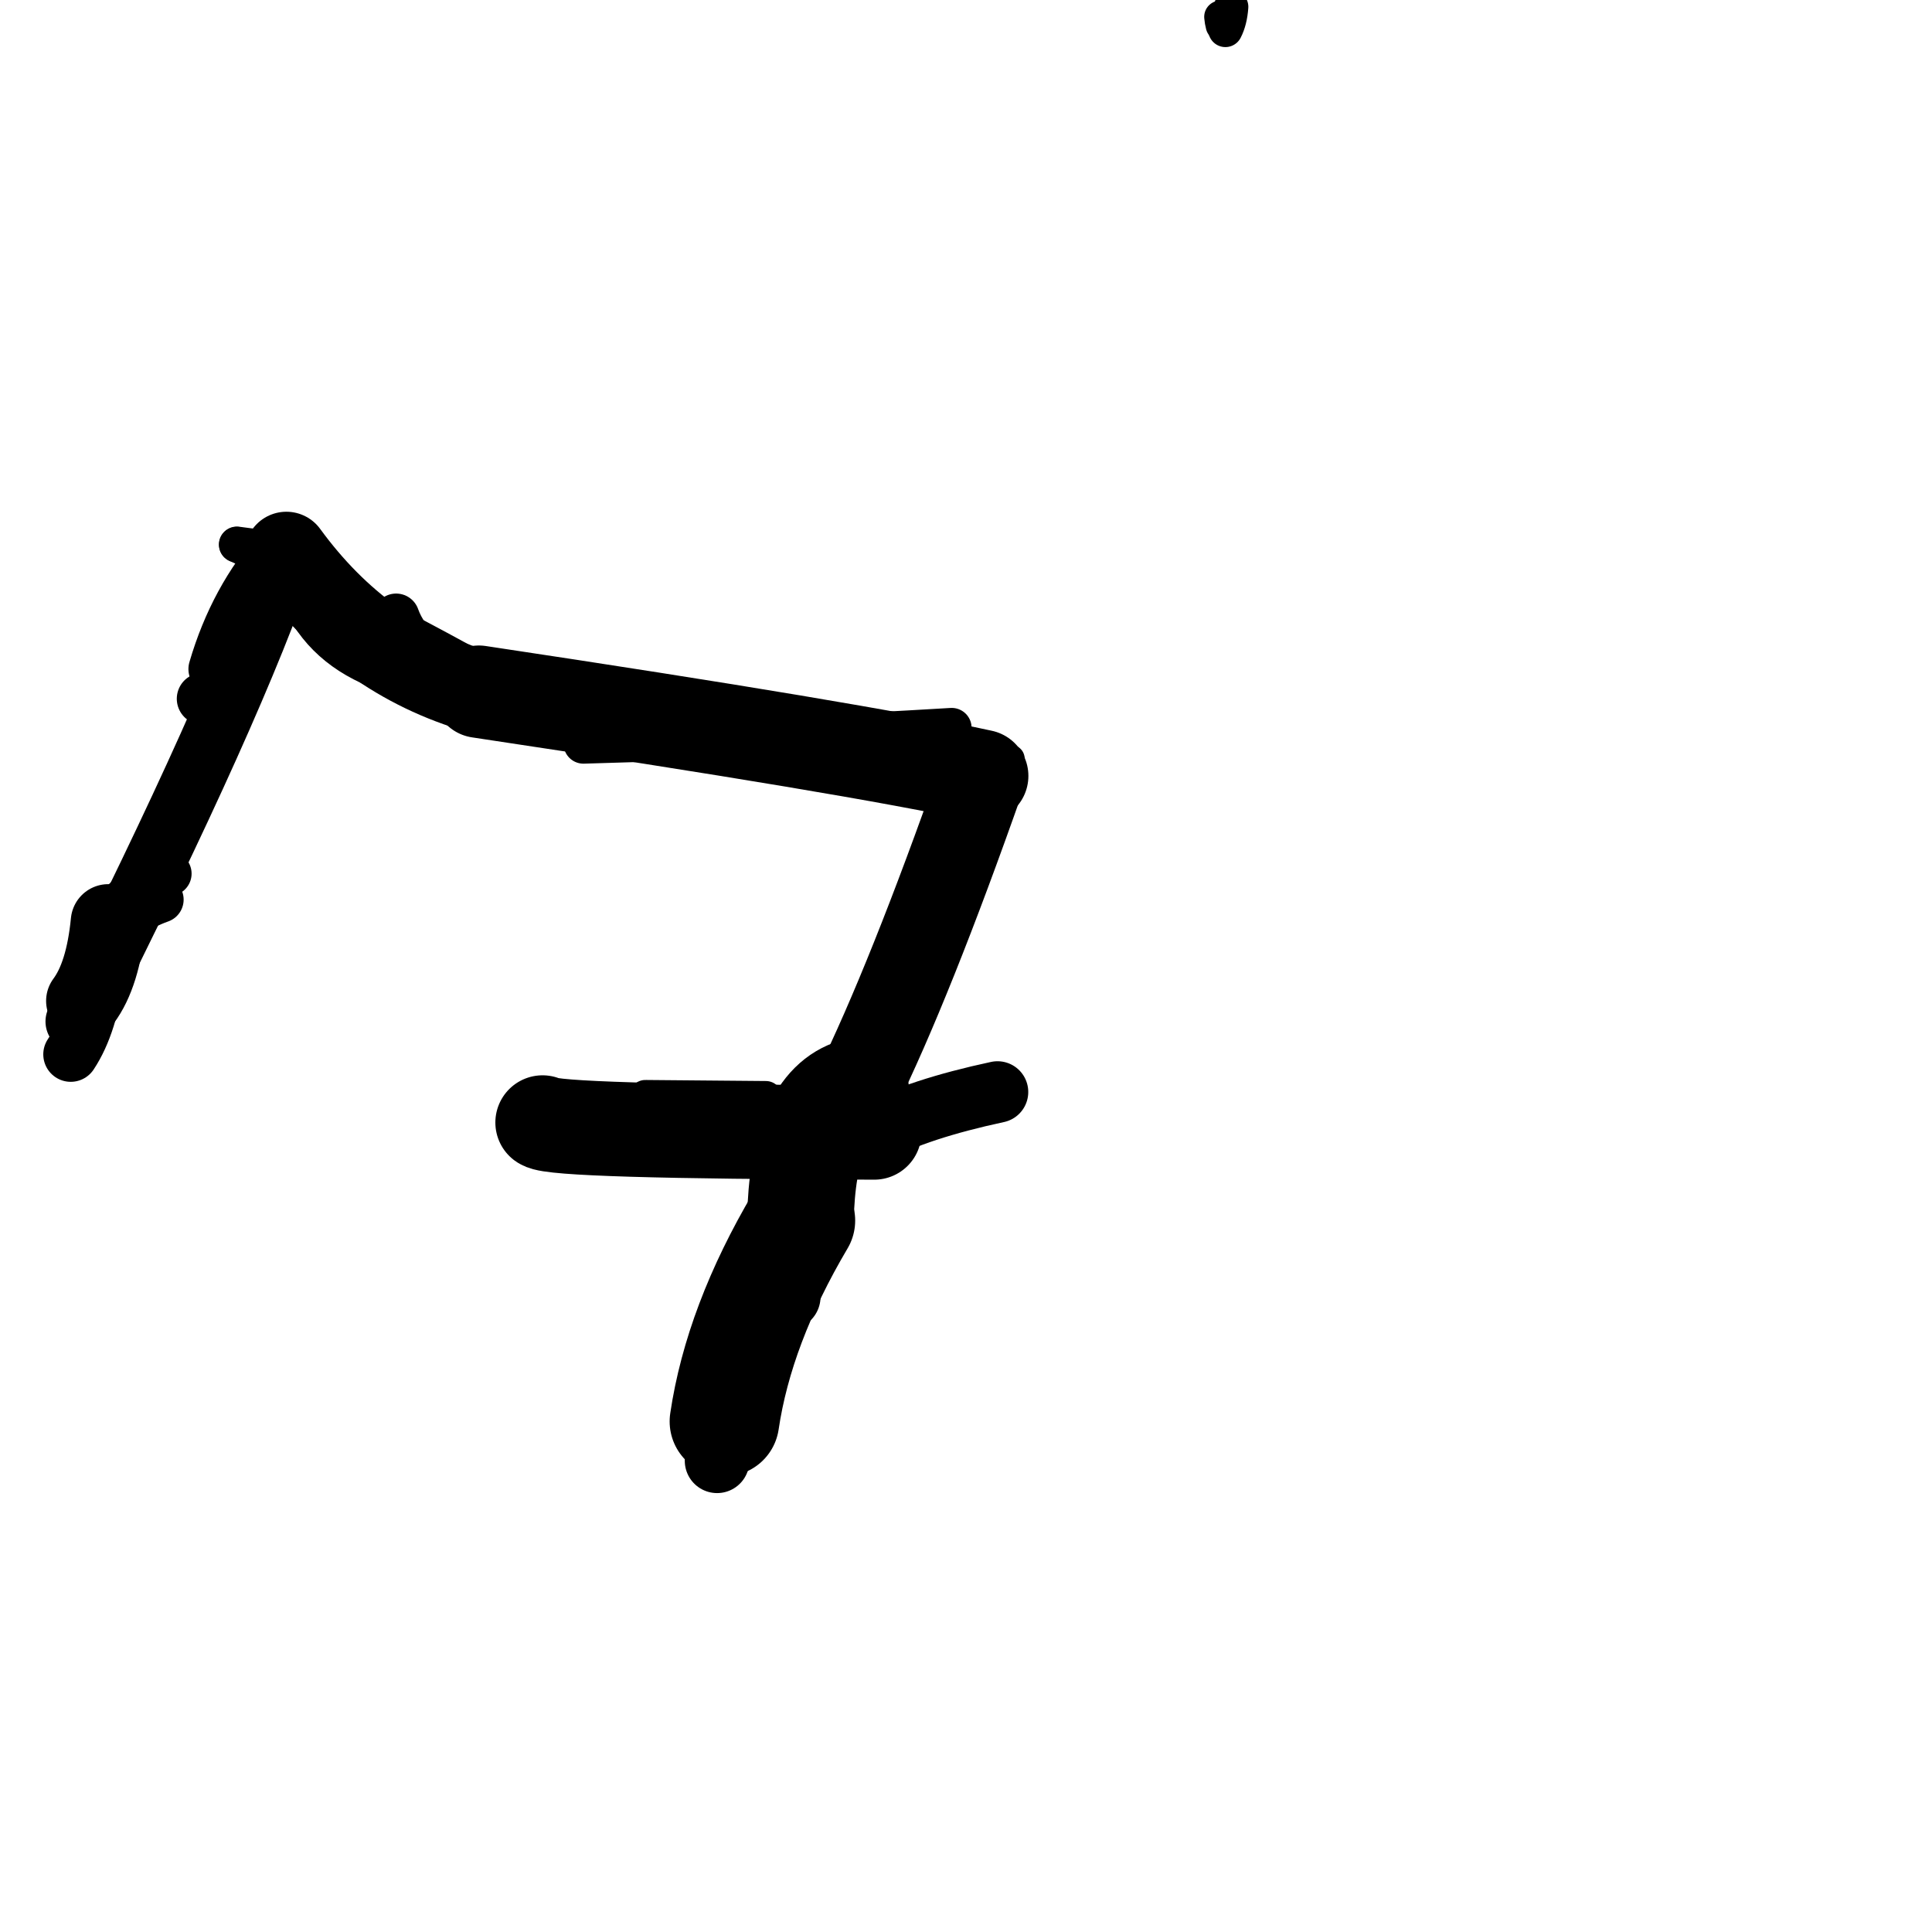 <?xml version="1.0" ?>
<svg height="140" width="140" xmlns="http://www.w3.org/2000/svg">
  <path d="M 52.495, 103.003 Q 53.529, 96.009, 57.999, 88.446 " fill="none" id="curve_1" stroke="#000000" stroke-linecap="round" stroke-linejoin="round" stroke-width="7.941"/>
  <path d="M 57.999, 88.446 Q 58.171, 80.238, 62.016, 79.101 " fill="none" id="curve_1" stroke="#000000" stroke-linecap="round" stroke-linejoin="round" stroke-width="7.731"/>
  <path d="M 62.016, 79.101 Q 65.931, 71.149, 71.174, 56.227 " fill="none" id="curve_1" stroke="#000000" stroke-linecap="round" stroke-linejoin="round" stroke-width="6.286"/>
  <path d="M 71.174, 56.227 Q 61.989, 54.221, 34.7, 50.122 " fill="none" id="curve_1" stroke="#000000" stroke-linecap="round" stroke-linejoin="round" stroke-width="6.694"/>
  <path d="M 34.7, 50.122 Q 26.295, 47.708, 20.753, 40.112 " fill="none" id="curve_1" stroke="#000000" stroke-linecap="round" stroke-linejoin="round" stroke-width="6.059"/>
  <path d="M 20.753, 40.112 Q 17.093, 51.07, 5.521, 74.022 " fill="none" id="curve_1" stroke="#000000" stroke-linecap="round" stroke-linejoin="round" stroke-width="4.449"/>
  <path d="M 39.316, 81.341 Q 40.236, 82.003, 63.354, 82.063 " fill="none" id="curve_2" stroke="#000000" stroke-linecap="round" stroke-linejoin="round" stroke-width="6.841"/>
  <path d="M 63.354, 82.063 Q 66.556, 80.358, 72.283, 79.13 " fill="none" id="curve_2" stroke="#000000" stroke-linecap="round" stroke-linejoin="round" stroke-width="4.457"/>
  <path d="M 52.274, 103.097 Q 52.595, 102.786, 52.728, 101.068 " fill="none" id="curve_3" stroke="#000000" stroke-linecap="round" stroke-linejoin="round" stroke-width="6.979"/>
  <path d="M 52.728, 101.068 Q 53.974, 100.873, 54.472, 99.399 " fill="none" id="curve_3" stroke="#000000" stroke-linecap="round" stroke-linejoin="round" stroke-width="4.394"/>
  <path d="M 7.037, 70.328 Q 6.586, 74.196, 5.126, 76.403 " fill="none" id="curve_4" stroke="#000000" stroke-linecap="round" stroke-linejoin="round" stroke-width="3.98"/>
  <path d="M 15.47, 48.483 Q 16.964, 43.371, 20.245, 39.679 " fill="none" id="curve_5" stroke="#000000" stroke-linecap="round" stroke-linejoin="round" stroke-width="3.632"/>
  <path d="M 42.278, 53.897 Q 56.629, 53.487, 68.964, 52.739 " fill="none" id="curve_6" stroke="#000000" stroke-linecap="round" stroke-linejoin="round" stroke-width="2.882"/>
  <path d="M 51.963, 105.853 Q 51.923, 101.884, 51.671, 100.564 " fill="none" id="curve_8" stroke="#000000" stroke-linecap="round" stroke-linejoin="round" stroke-width="4.684"/>
  <path d="M 51.671, 100.564 Q 53.697, 96.869, 57.062, 93.964 " fill="none" id="curve_8" stroke="#000000" stroke-linecap="round" stroke-linejoin="round" stroke-width="4.795"/>
  <path d="M 43.488, 81.617 Q 42.307, 81.418, 40.329, 81.099 " fill="none" id="curve_12" stroke="#000000" stroke-linecap="round" stroke-linejoin="round" stroke-width="4.363"/>
  <path d="M 7.5, 68.52 Q 6.914, 71.226, 5.376, 73.862 " fill="none" id="curve_15" stroke="#000000" stroke-linecap="round" stroke-linejoin="round" stroke-width="3.689"/>
  <path d="M 46.407, 82.328 Q 43.331, 82.03, 40.205, 81.179 " fill="none" id="curve_17" stroke="#000000" stroke-linecap="round" stroke-linejoin="round" stroke-width="4.496"/>
  <path d="M 28.705, 44.704 Q 29.755, 47.684, 34.59, 49.901 " fill="none" id="curve_31" stroke="#000000" stroke-linecap="round" stroke-linejoin="round" stroke-width="3.385"/>
  <path d="M 34.59, 49.901 Q 21.993, 49.661, 20.644, 39.847 " fill="none" id="curve_31" stroke="#000000" stroke-linecap="round" stroke-linejoin="round" stroke-width="2.5"/>
  <path d="M 20.644, 39.847 Q 19.231, 39.747, 17.165, 39.462 " fill="none" id="curve_31" stroke="#000000" stroke-linecap="round" stroke-linejoin="round" stroke-width="2.61"/>
  <path d="M 17.165, 39.462 Q 28.4, 44.95, 41.123, 52.138 " fill="none" id="curve_31" stroke="#000000" stroke-linecap="round" stroke-linejoin="round" stroke-width="2.574"/>
  <path d="M 45.735, 83.322 Q 47.426, 83.531, 53.987, 83.642 " fill="none" id="curve_32" stroke="#000000" stroke-linecap="round" stroke-linejoin="round" stroke-width="3.349"/>
  <path d="M 6.33, 71.805 Q 9.427, 68.916, 12.073, 62.008 " fill="none" id="curve_37" stroke="#000000" stroke-linecap="round" stroke-linejoin="round" stroke-width="2.913"/>
  <path d="M 89.217, 0.496 Q 89.143, 1.502, 88.796, 2.17 " fill="none" id="curve_51" stroke="#000000" stroke-linecap="round" stroke-linejoin="round" stroke-width="2.485"/>
  <path d="M 55.5, 79.507 Q 52.28, 79.479, 46.761, 79.431 " fill="none" id="curve_66" stroke="#000000" stroke-linecap="round" stroke-linejoin="round" stroke-width="2.344"/>
  <path d="M 15.461, 50.535 Q 15.201, 50.577, 14.69, 50.635 " fill="none" id="curve_71" stroke="#000000" stroke-linecap="round" stroke-linejoin="round" stroke-width="3.758"/>
  <path d="M 6.276, 70.862 Q 6.963, 65.253, 12.278, 63.307 " fill="none" id="curve_85" stroke="#000000" stroke-linecap="round" stroke-linejoin="round" stroke-width="3.211"/>
  <path d="M 70.118, 62.243 Q 65.08, 70.554, 58.358, 82.118 " fill="none" id="curve_107" stroke="#000000" stroke-linecap="round" stroke-linejoin="round" stroke-width="3.037"/>
  <path d="M 43.153, 80.664 Q 41.637, 80.999, 38.92, 81.437 " fill="none" id="curve_108" stroke="#000000" stroke-linecap="round" stroke-linejoin="round" stroke-width="4.102"/>
  <path d="M 88.441, 1.221 Q 88.47, 1.543, 88.544, 1.824 " fill="none" id="curve_123" stroke="#000000" stroke-linecap="round" stroke-linejoin="round" stroke-width="2.361"/>
  <path d="M 7.847, 66.788 Q 7.472, 70.636, 6.06, 72.532 " fill="none" id="curve_137" stroke="#000000" stroke-linecap="round" stroke-linejoin="round" stroke-width="5.439"/>
  <path d="M 6.06, 72.532 Q 6.731, 66.935, 11.629, 65.19 " fill="none" id="curve_137" stroke="#000000" stroke-linecap="round" stroke-linejoin="round" stroke-width="3.356"/>
  <path d="M 49.95, 52.247 Q 61.086, 53.141, 73.238, 54.981 " fill="none" id="curve_139" stroke="#000000" stroke-linecap="round" stroke-linejoin="round" stroke-width="2.026"/>
  <path d="M 54.797, 94.731 Q 54.132, 94.492, 53.64, 93.621 " fill="none" id="curve_154" stroke="#000000" stroke-linecap="round" stroke-linejoin="round" stroke-width="3.462"/>
</svg>
